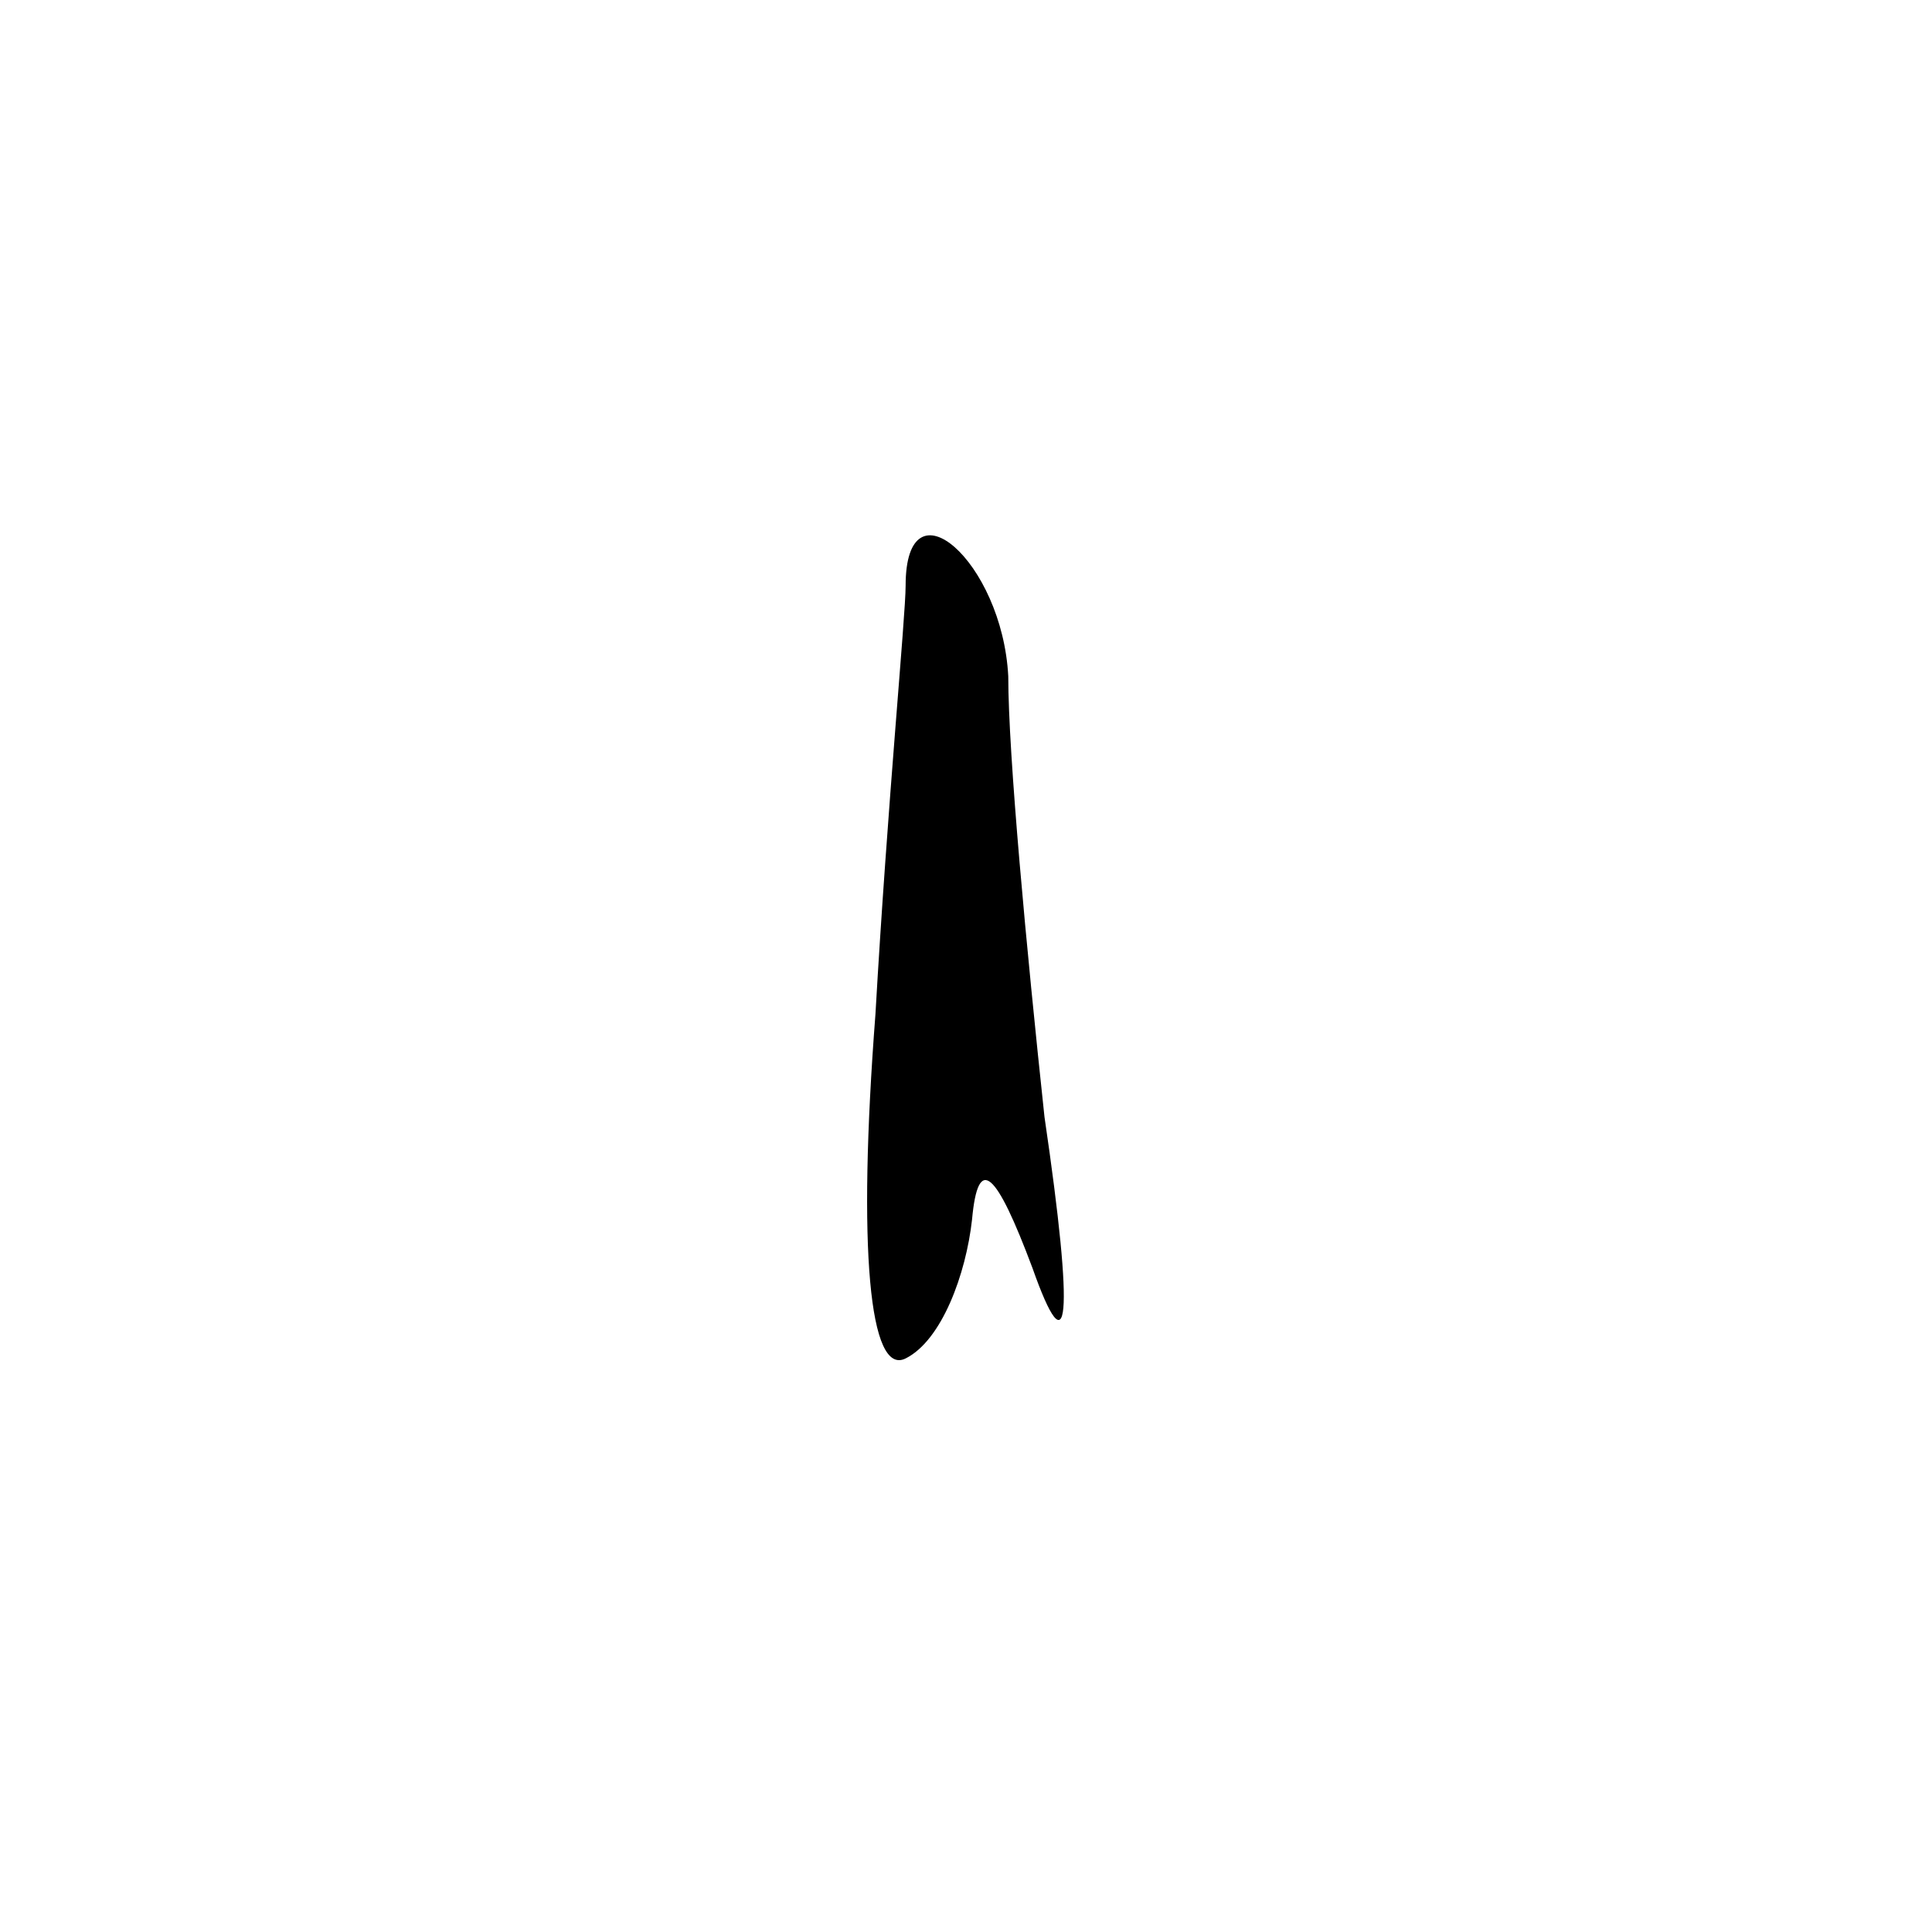 <?xml version="1.0" standalone="no"?>
<!DOCTYPE svg PUBLIC "-//W3C//DTD SVG 20010904//EN"
 "http://www.w3.org/TR/2001/REC-SVG-20010904/DTD/svg10.dtd">
<svg version="1.0" xmlns="http://www.w3.org/2000/svg"
 width="32pt" height="32pt" viewBox="0 0 32 32"
 preserveAspectRatio="xMidYMid meet">
<g transform="translate(0,32) scale(0.1,-0.1)"
fill="#000000" stroke="none">
<path fill="#000000" stroke="none" d="M150 223 c0 -5 -3 -36 -5 -71 -3 -39
-1 -60 5 -57 6 3 10 14 11 23 1 11 4 8 10 -8 6 -17 7 -9 2 25 -3 28 -6 60 -6
73 -1 19 -17 33 -17 15z"/>
</g>
</svg>

